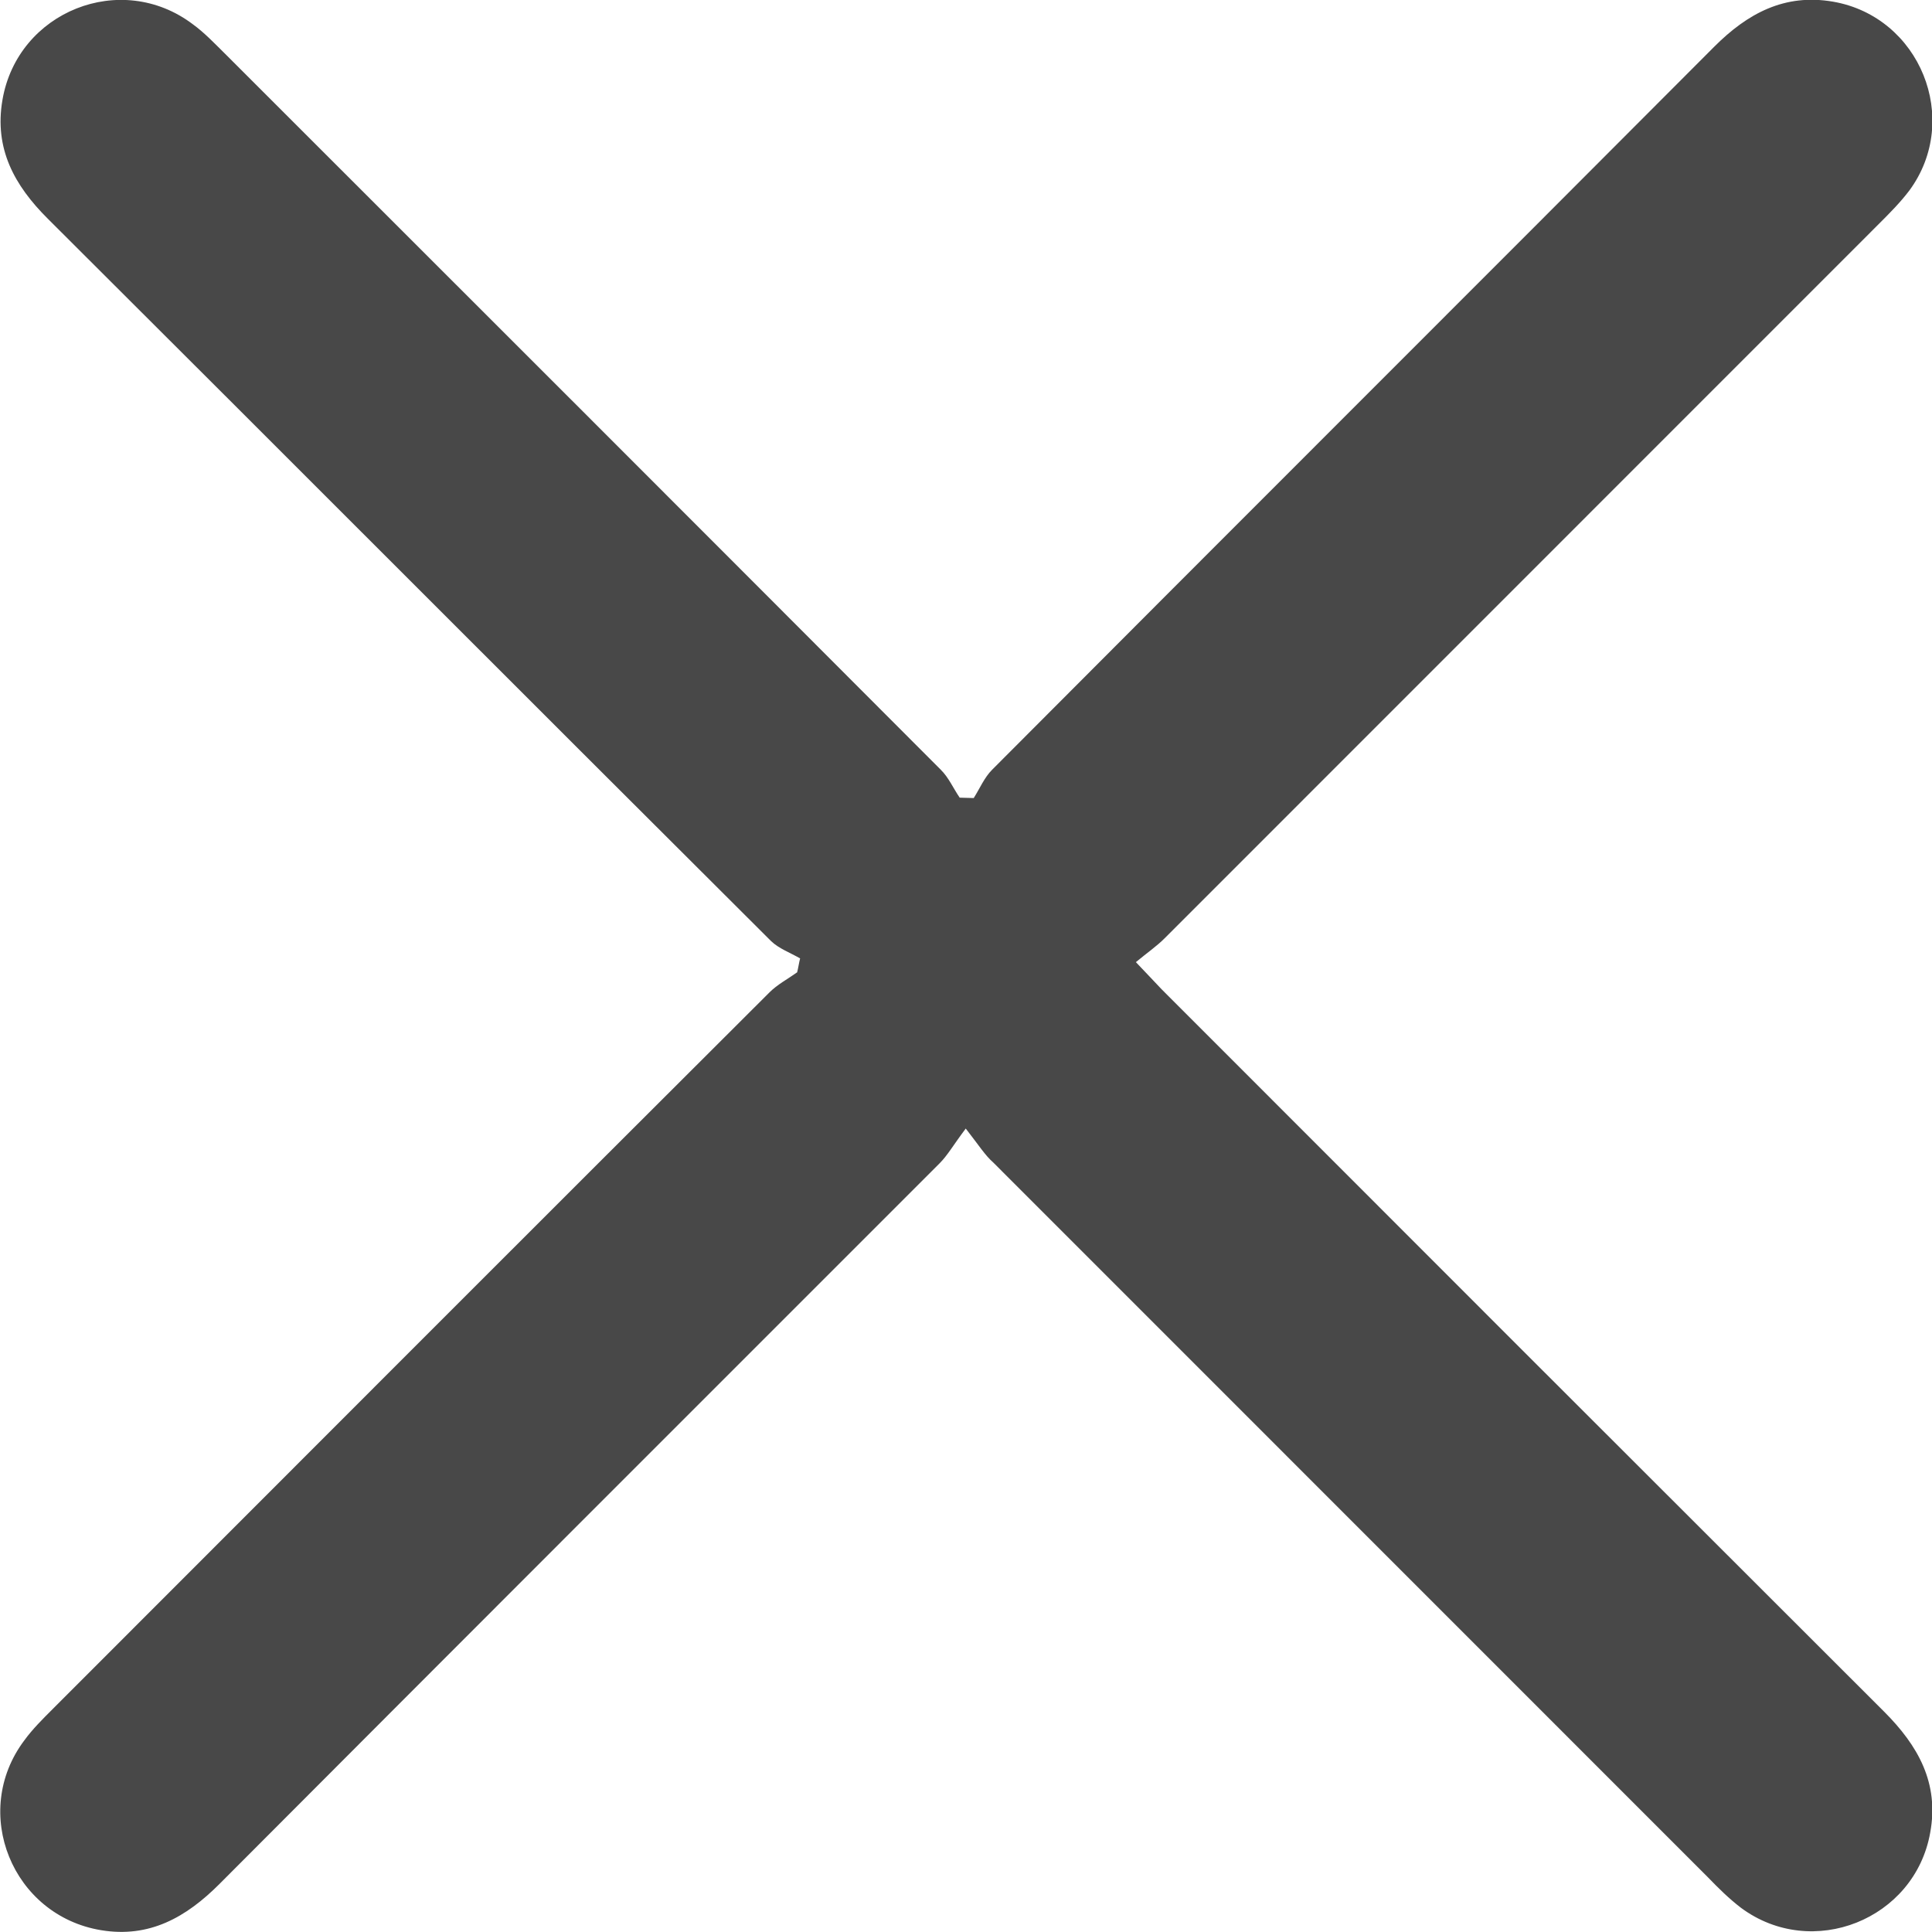 <svg width="15" height="15" viewBox="0 0 15 15" fill="none" xmlns="http://www.w3.org/2000/svg">
<g clip-path="url(#clip0_5652_480)">
<path d="M7.498 8.762C7.401 8.891 7.357 8.97 7.295 9.032C5.431 10.896 3.565 12.761 1.703 14.628C1.445 14.886 1.16 15.048 0.785 14.986C0.095 14.872 -0.231 14.07 0.189 13.512C0.253 13.424 0.333 13.345 0.409 13.269C2.264 11.413 4.116 9.558 5.974 7.705C6.036 7.643 6.115 7.602 6.189 7.549C6.198 7.514 6.203 7.476 6.212 7.441C6.136 7.397 6.045 7.364 5.986 7.306C4.111 5.438 2.244 3.565 0.371 1.698C0.112 1.44 -0.046 1.155 0.019 0.776C0.136 0.089 0.94 -0.234 1.498 0.189C1.586 0.253 1.662 0.333 1.742 0.412C3.597 2.265 5.452 4.12 7.304 5.976C7.366 6.037 7.401 6.12 7.451 6.193C7.486 6.193 7.521 6.196 7.56 6.196C7.607 6.122 7.642 6.037 7.703 5.976C9.57 4.102 11.443 2.235 13.31 0.362C13.568 0.104 13.856 -0.052 14.232 0.013C14.907 0.13 15.23 0.926 14.825 1.478C14.754 1.572 14.672 1.654 14.59 1.736C12.741 3.586 10.891 5.435 9.042 7.285C8.98 7.347 8.907 7.397 8.819 7.47C8.904 7.558 8.96 7.62 9.019 7.681C10.888 9.552 12.758 11.422 14.628 13.289C14.892 13.553 15.057 13.844 14.986 14.229C14.866 14.904 14.07 15.221 13.518 14.813C13.425 14.742 13.342 14.66 13.26 14.575C11.411 12.726 9.562 10.876 7.712 9.026C7.648 8.97 7.601 8.894 7.498 8.762Z" fill="#484848"/>
</g>
<defs>
<clipPath id="clip0_5652_480">
<rect width="15" height="15" fill="white"/>
</clipPath>
</defs>
</svg>
